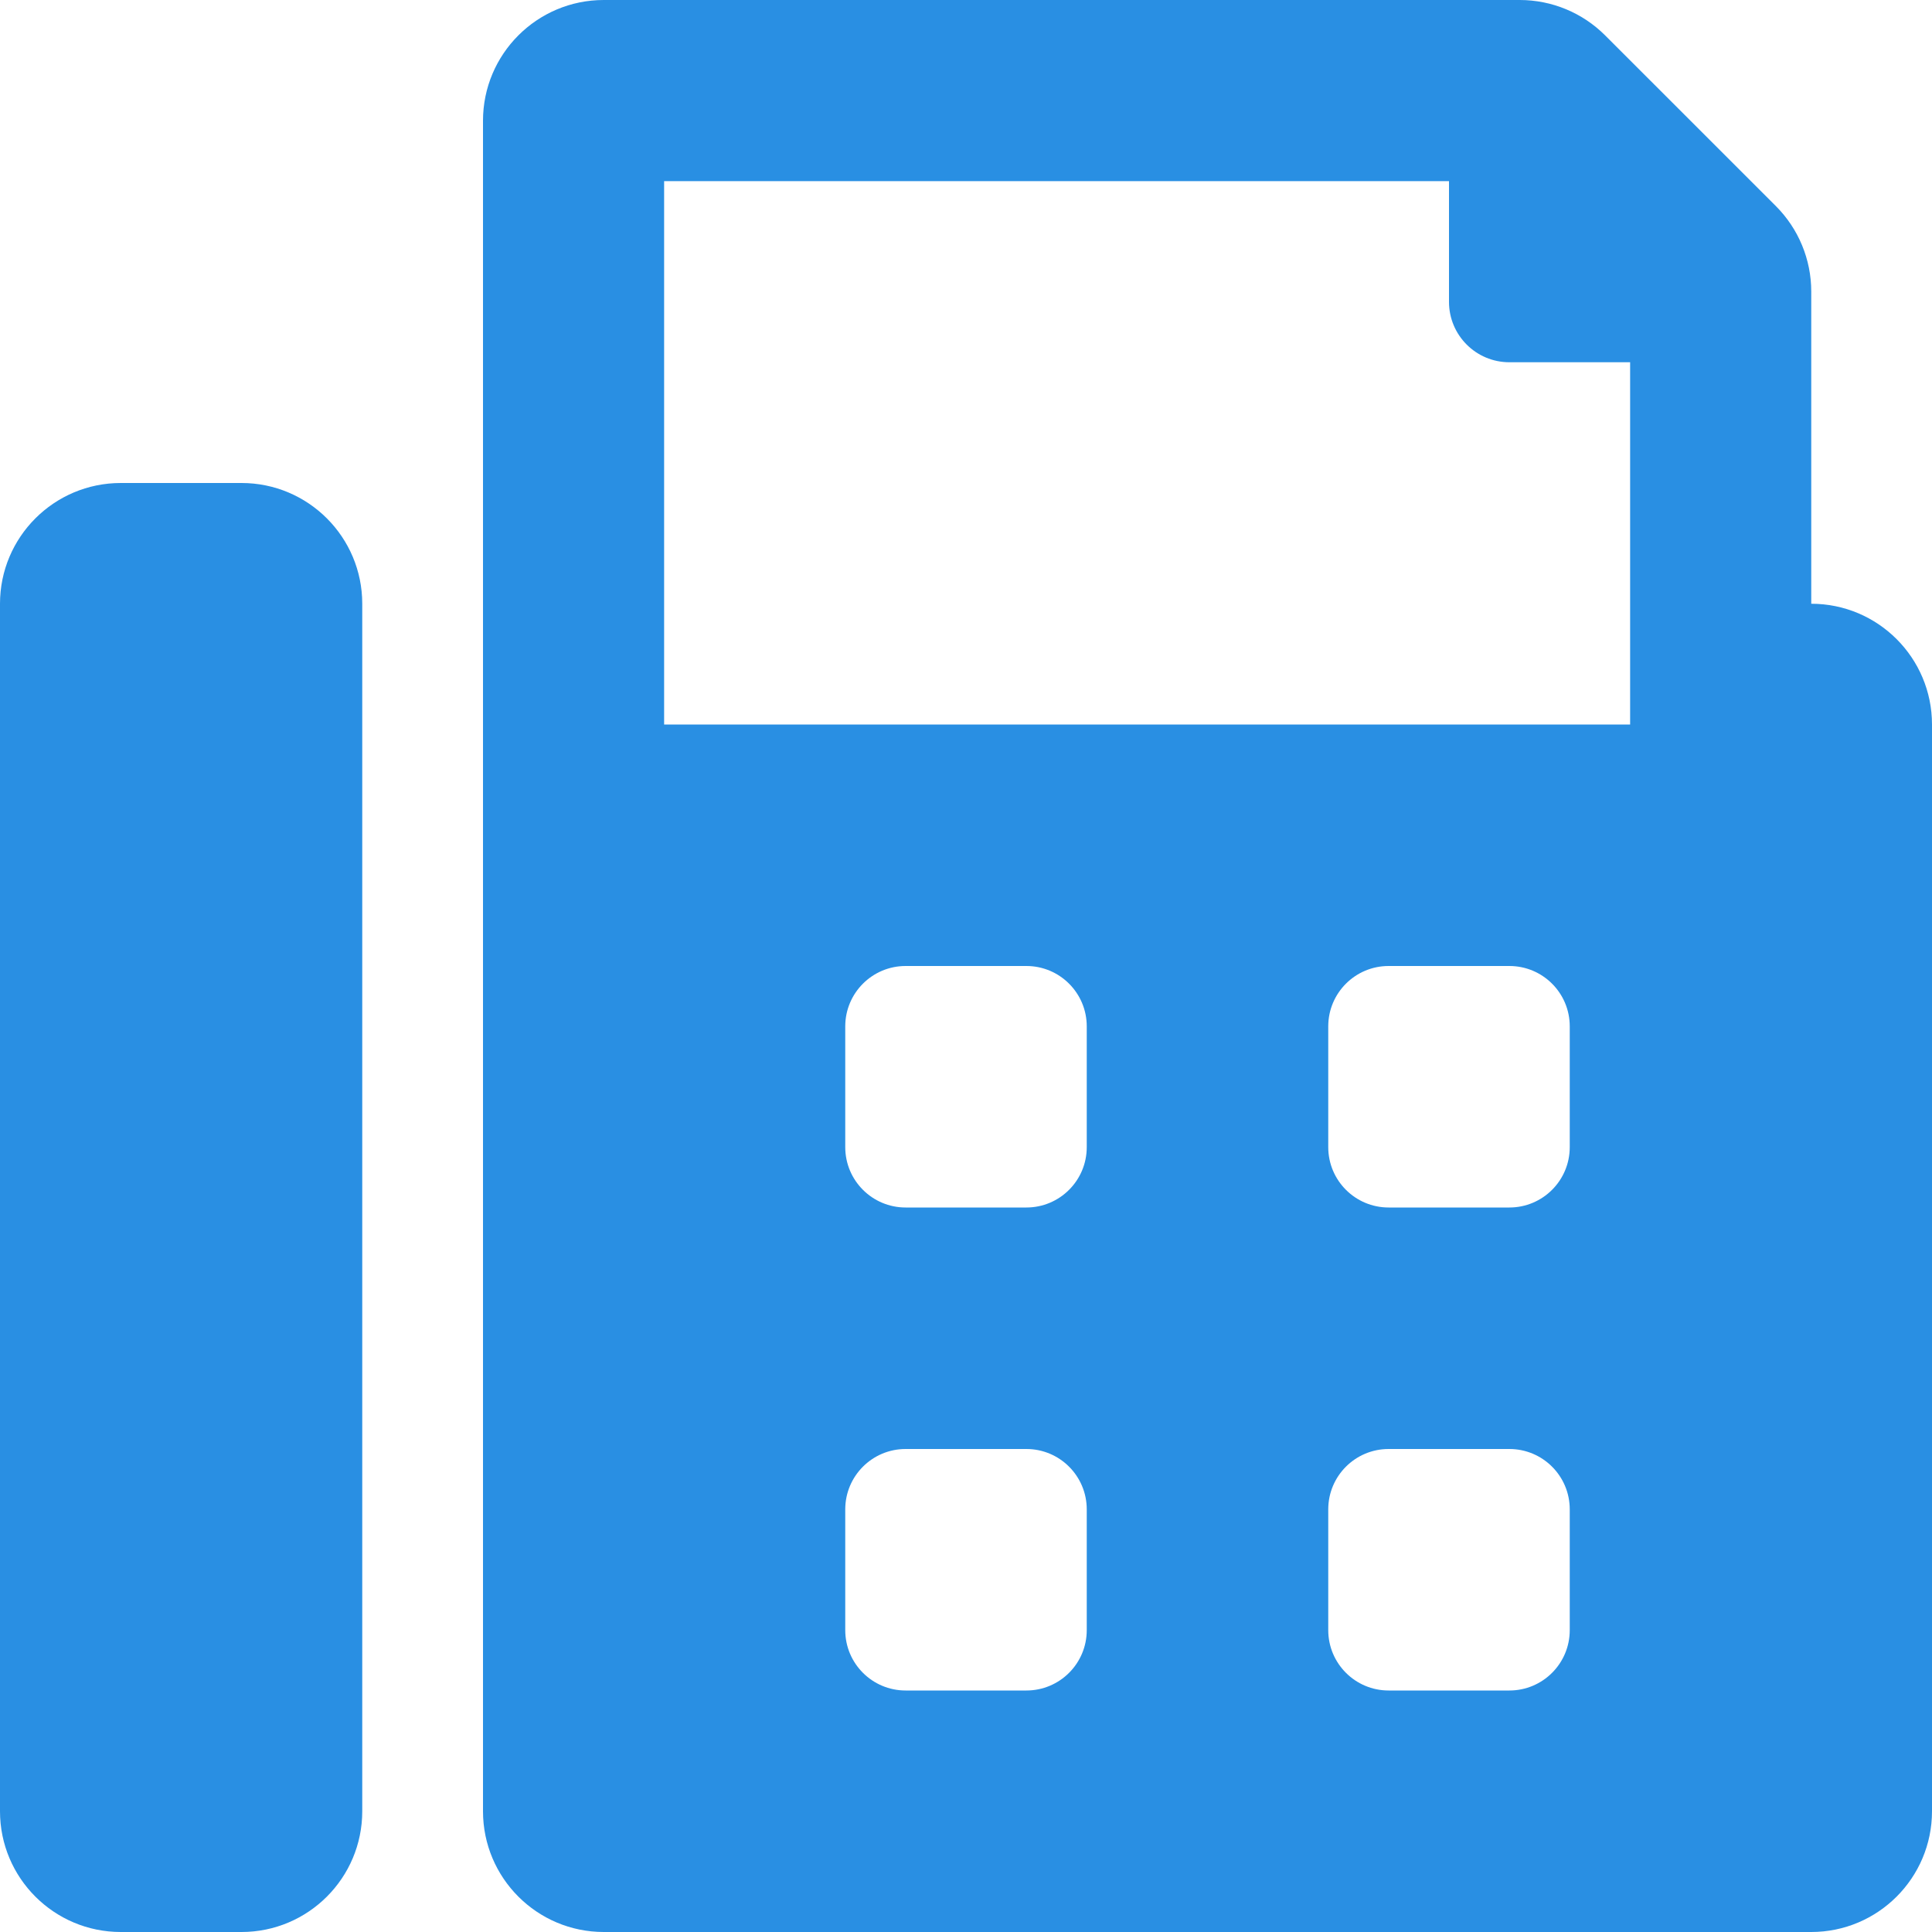 <svg aria-hidden="true" focusable="false" data-prefix="fas" data-icon="fax" class="svg-inline--fa fa-fax fa-w-16" role="img" 
    xmlns="http://www.w3.org/2000/svg" viewBox="0 0 512 512">
    <path fill="#298fe3" d="M64 128H32c-17.67 0-32 14.33-32 32v320c0 17.67 14.33 32 32 32h32c17.67 0 32-14.33 32-32V160c0-17.67-14.33-32-32-32zm416 32V77.25c0-8.49-3.37-16.62-9.37-22.63L425.37 9.37c-6-6-14.14-9.37-22.63-9.37H160c-17.67 0-32 14.33-32 32v448c0 17.67 14.33 32 32 32h320c17.67 0 32-14.33 32-32V192c0-17.67-14.33-32-32-32zM288 432c0 8.84-7.16 16-16 16h-32c-8.84 0-16-7.16-16-16v-32c0-8.84 7.16-16 16-16h32c8.84 0 16 7.16 16 16v32zm0-128c0 8.84-7.16 16-16 16h-32c-8.84 0-16-7.16-16-16v-32c0-8.84 7.16-16 16-16h32c8.84 0 16 7.16 16 16v32zm128 128c0 8.84-7.16 16-16 16h-32c-8.84 0-16-7.16-16-16v-32c0-8.84 7.16-16 16-16h32c8.84 0 16 7.16 16 16v32zm0-128c0 8.84-7.16 16-16 16h-32c-8.84 0-16-7.16-16-16v-32c0-8.84 7.16-16 16-16h32c8.84 0 16 7.16 16 16v32zm16-112H176V48h208v32c0 8.84 7.16 16 16 16h32v96z"></path>
</svg>
